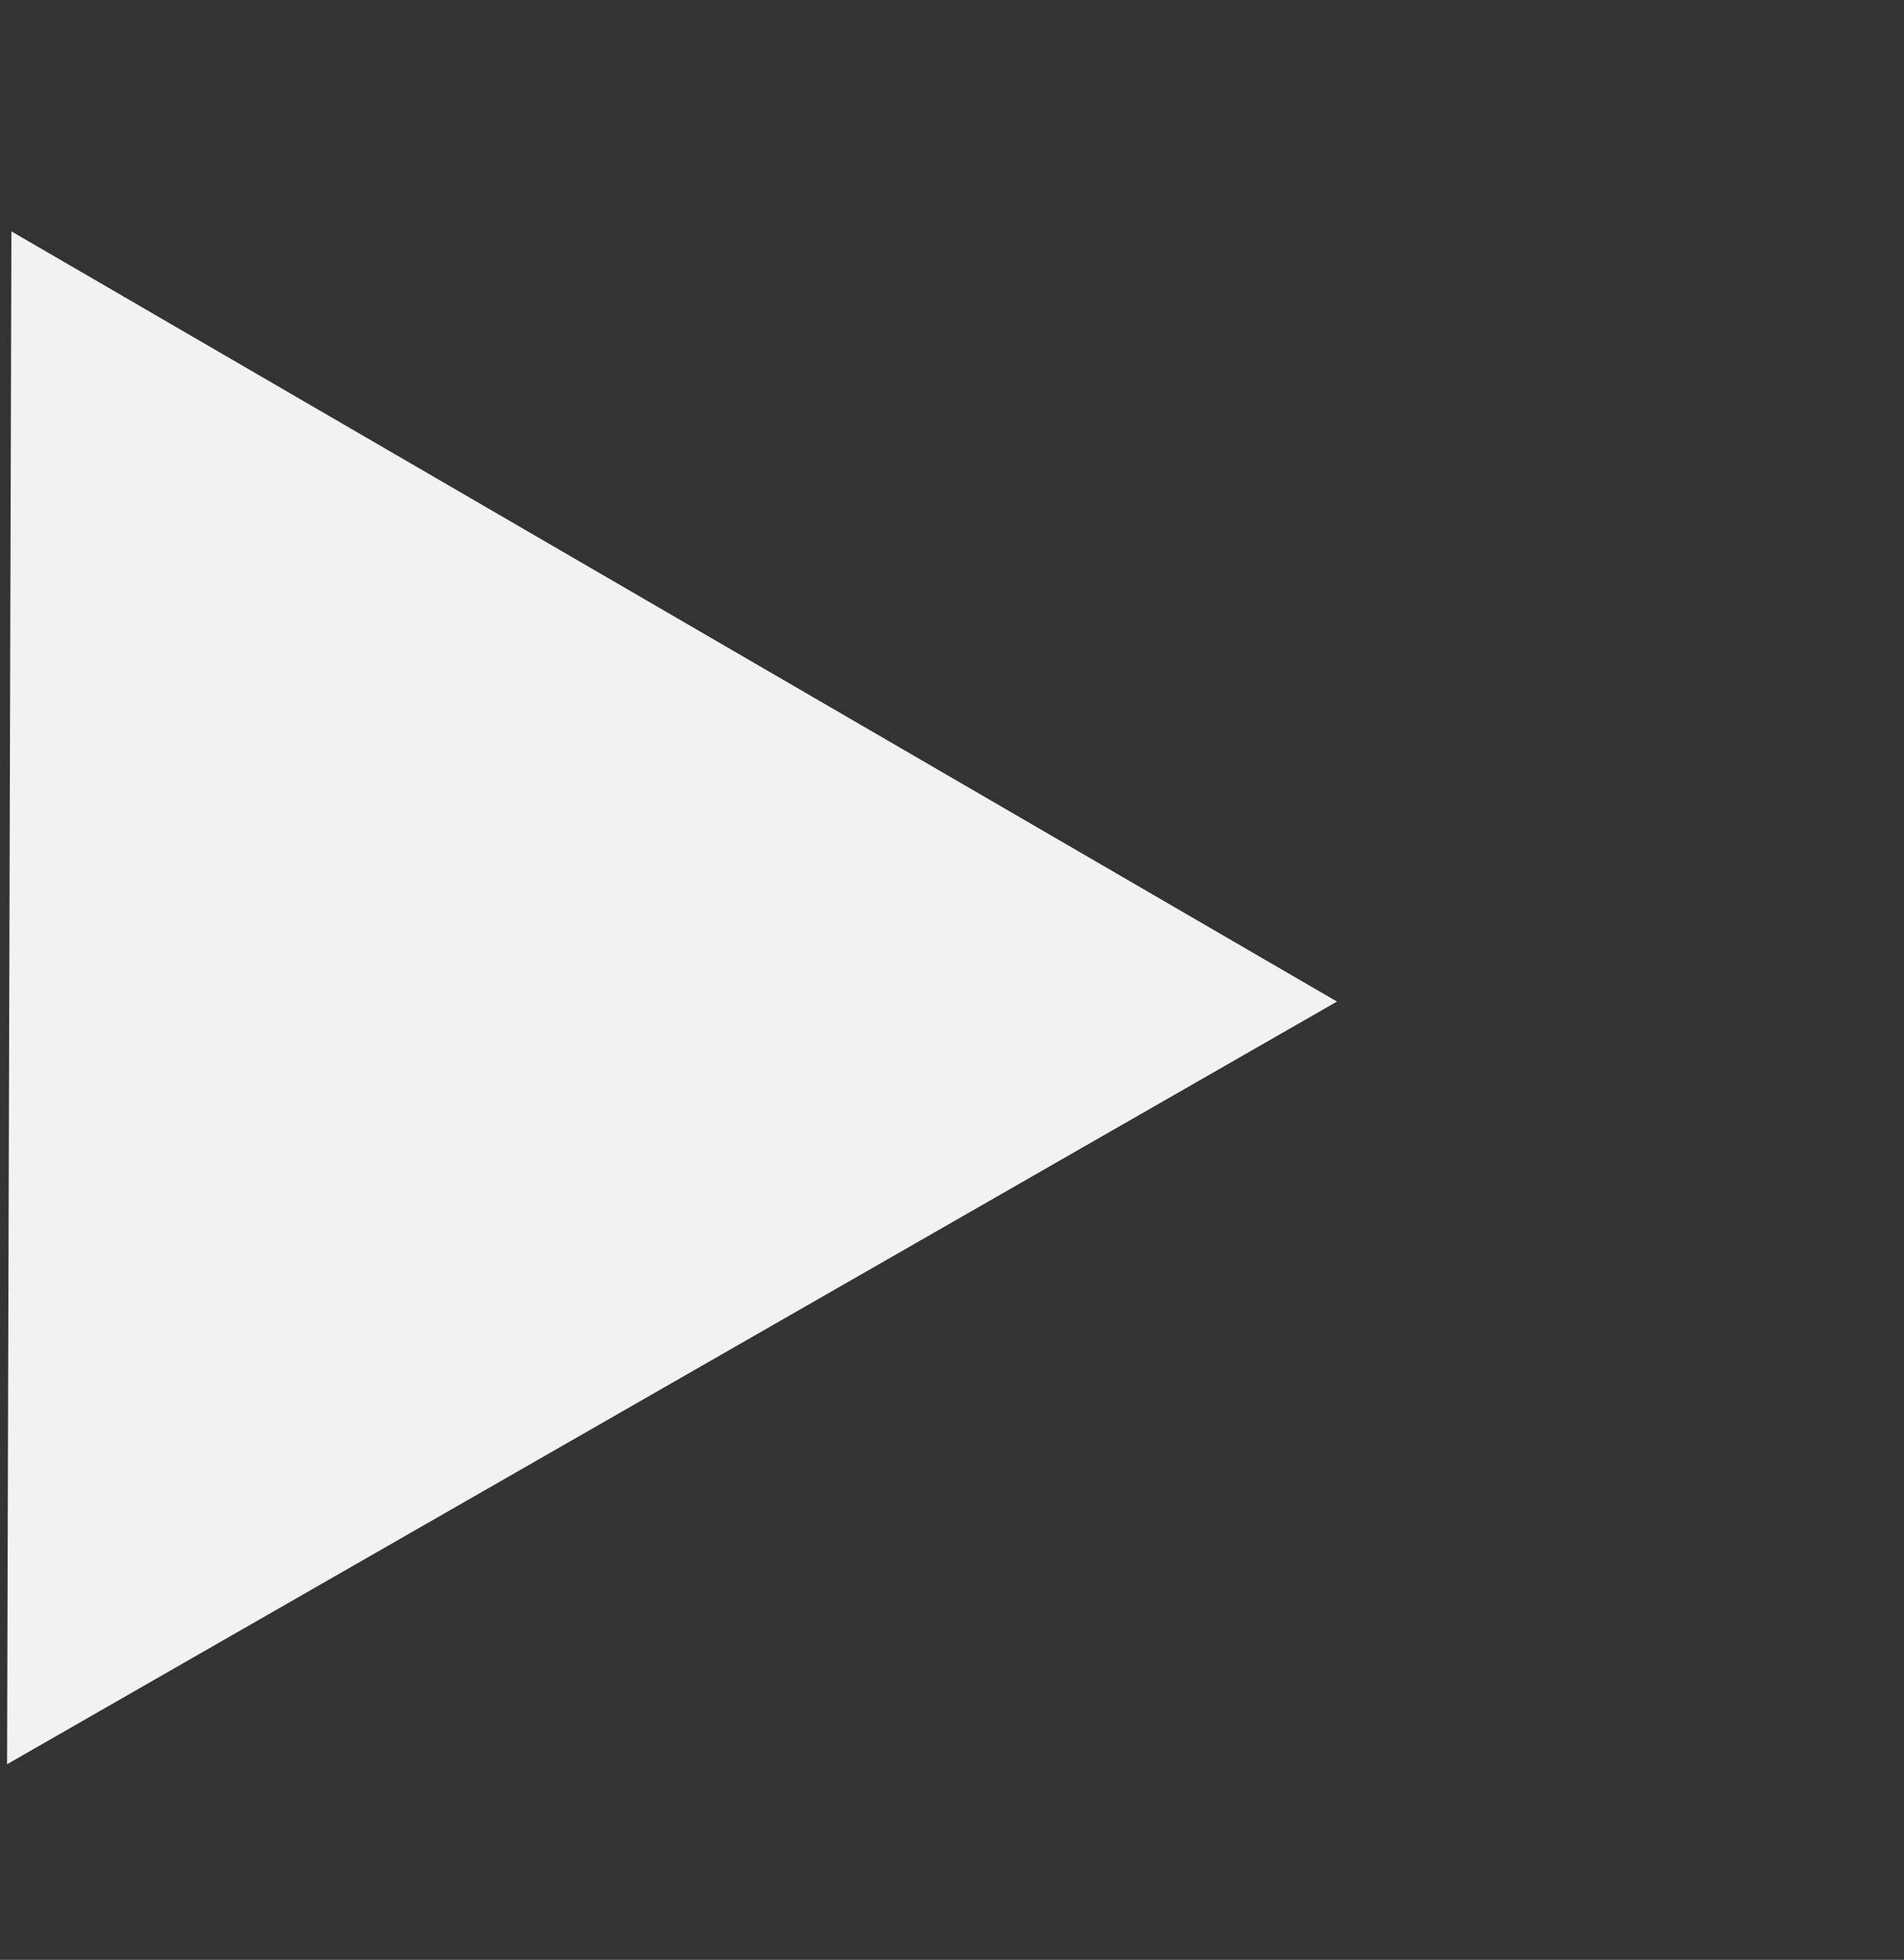 <?xml version="1.0" encoding="UTF-8" standalone="no"?>
<svg
   xmlns:dc="http://purl.org/dc/elements/1.1/"
   xmlns:cc="http://creativecommons.org/ns#"
   xmlns:rdf="http://www.w3.org/1999/02/22-rdf-syntax-ns#"
   xmlns:svg="http://www.w3.org/2000/svg"
   xmlns="http://www.w3.org/2000/svg"
   xmlns:sodipodi="http://sodipodi.sourceforge.net/DTD/sodipodi-0.dtd"
   xmlns:inkscape="http://www.inkscape.org/namespaces/inkscape"
   inkscape:version="1.0 (4035a4fb49, 2020-05-01)"
   sodipodi:docname="about-shape-2.svg"
   id="svg12"
   version="1.1"
   viewBox="0 0 871.654 897.389"
   height="897.389"
   width="871.654">
  <rect x="0" y="0" width="871.654" height="897.389" fill="#333333" stroke="none"/>
  <sodipodi:namedview
     inkscape:current-layer="svg12"
     inkscape:window-maximized="1"
     inkscape:window-y="-8"
     inkscape:window-x="-8"
     inkscape:cy="528.30213"
     inkscape:cx="3.8731035"
     inkscape:zoom="0.33488308"
     showgrid="false"
     id="namedview14"
     inkscape:window-height="1017"
     inkscape:window-width="1920"
     inkscape:pageshadow="2"
     inkscape:pageopacity="0"
     guidetolerance="10"
     gridtolerance="10"
     objecttolerance="10"
     borderopacity="1"
     bordercolor="#666666"
     pagecolor="#ffffff" />
  <defs
     id="defs7">
    <linearGradient
       gradientUnits="objectBoundingBox"
       y2="1"
       x2="0.5"
       x1="0.5"
       id="linear-gradient">
      <stop
         id="stop2"
         stop-color="#33c8c1"
         offset="0" />
      <stop
         id="stop4"
         stop-color="#119bd2"
         offset="1" />
    </linearGradient>
  </defs>
  <path
     sodipodi:type="star"
     style="fill:#f2f2f2;stroke-width:1.757"
     id="path18"
     sodipodi:sides="3"
     sodipodi:cx="485.24399"
     sodipodi:cy="443.43835"
     sodipodi:r1="405.29044"
     sodipodi:r2="202.6452"
     sodipodi:arg1="-0.26463654"
     sodipodi:arg2="0.78256101"
     inkscape:flatsided="false"
     inkscape:rounded="0"
     inkscape:randomized="0"
     d="M 876.425,337.431 628.942,586.323 381.458,835.215 289.653,496.442 197.848,157.669 537.137,247.55 Z"
     inkscape:transform-center-x="-193.77679"
     inkscape:transform-center-y="-28.907627"
     transform="matrix(-0.707,-0.707,-0.707,0.707,863.423,487.012)" />
</svg>
